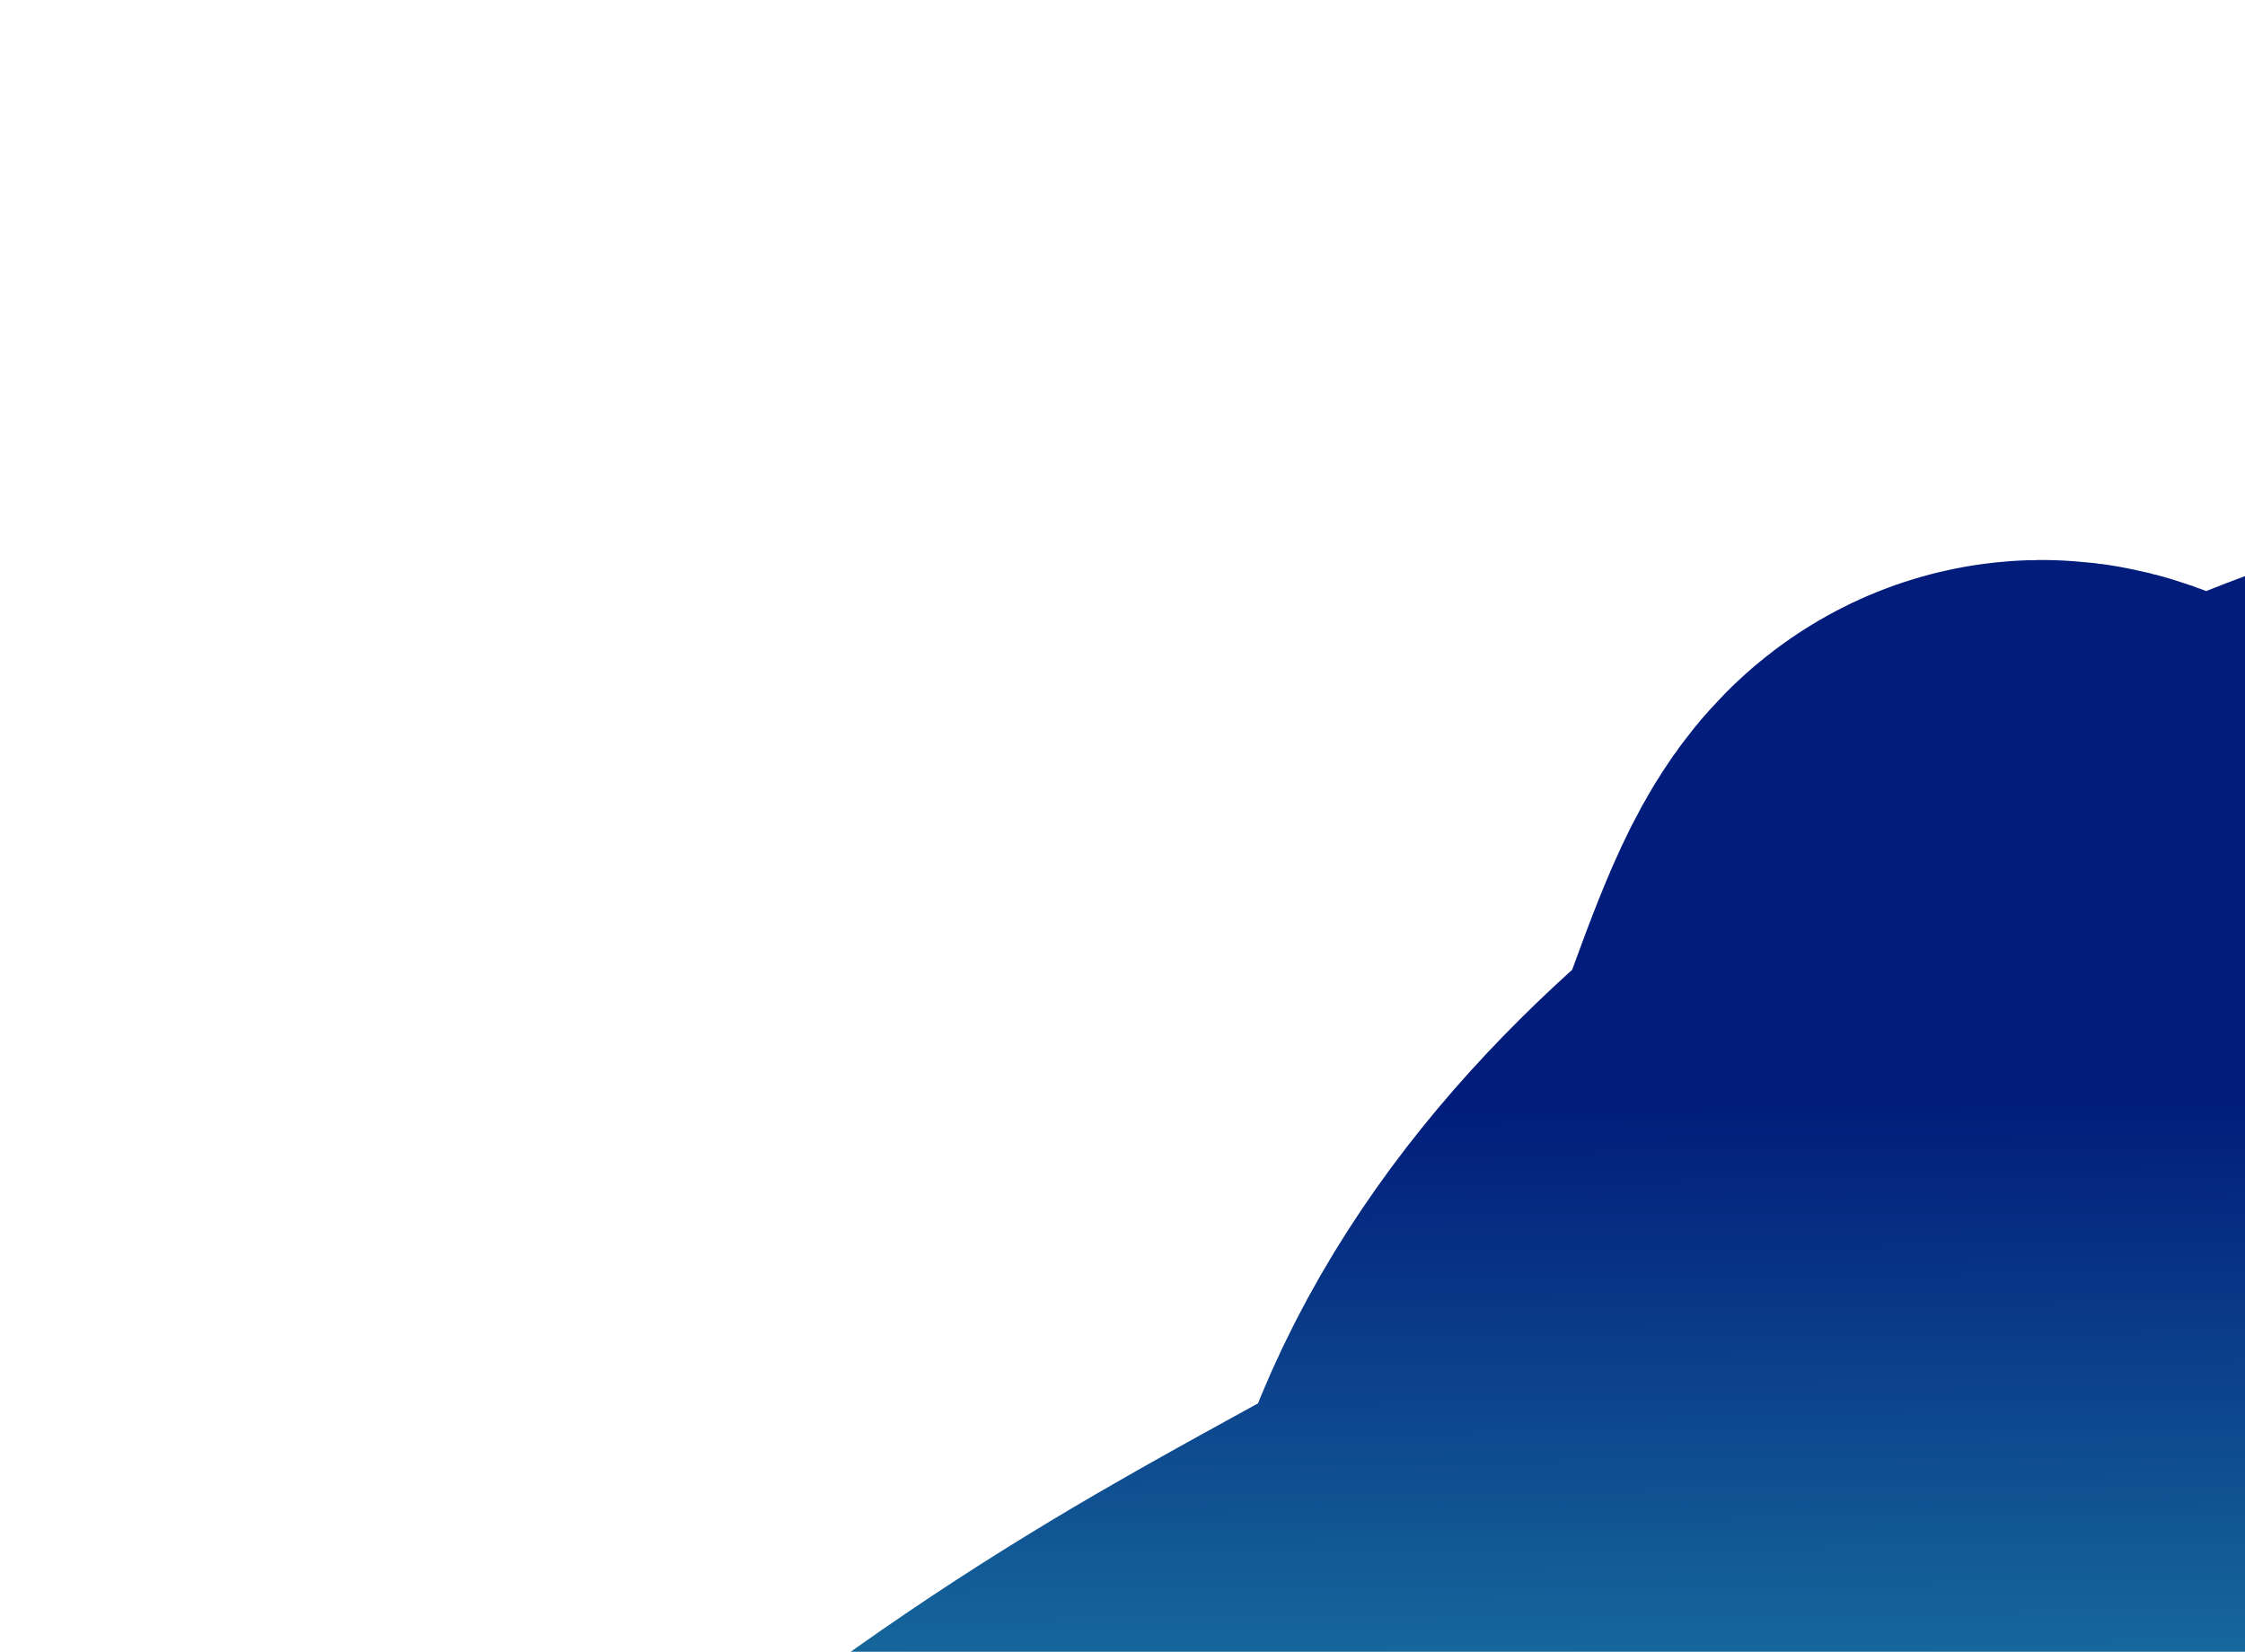 <svg width="1102" height="811" viewBox="0 0 1102 811" fill="none" xmlns="http://www.w3.org/2000/svg">
    <g filter="url(#filter0_f_1287_52065)">
        <path d="M1403.47 683.434C1298.8 718.101 256.342 1202.99 468.735 1031.28C734.226 816.64 851.262 873.691 944.148 608.018C1037.03 342.344 948.227 596.022 1248.58 481.638C1548.93 367.254 845.697 489.19 792.529 824.941" stroke="url(#paint0_linear_1287_52065)" stroke-width="413"/>
    </g>
    <defs>
        <filter id="filter0_f_1287_52065" x="0.766" y="0.289" width="1762.04" height="1507.2" filterUnits="userSpaceOnUse" color-interpolation-filters="sRGB">
            <feFlood flood-opacity="0" result="BackgroundImageFix"/>
            <feBlend mode="normal" in="SourceGraphic" in2="BackgroundImageFix" result="shape"/>
            <feGaussianBlur stdDeviation="116.5" result="effect1_foregroundBlur_1287_52065"/>
        </filter>
        <linearGradient id="paint0_linear_1287_52065" x1="795.507" y1="17.521" x2="803.723" y2="1118.82" gradientUnits="userSpaceOnUse">
            <stop offset="0.476" stop-color="#011C7B"/>
            <stop offset="1" stop-color="#2DBCC0"/>
        </linearGradient>
    </defs>
</svg>